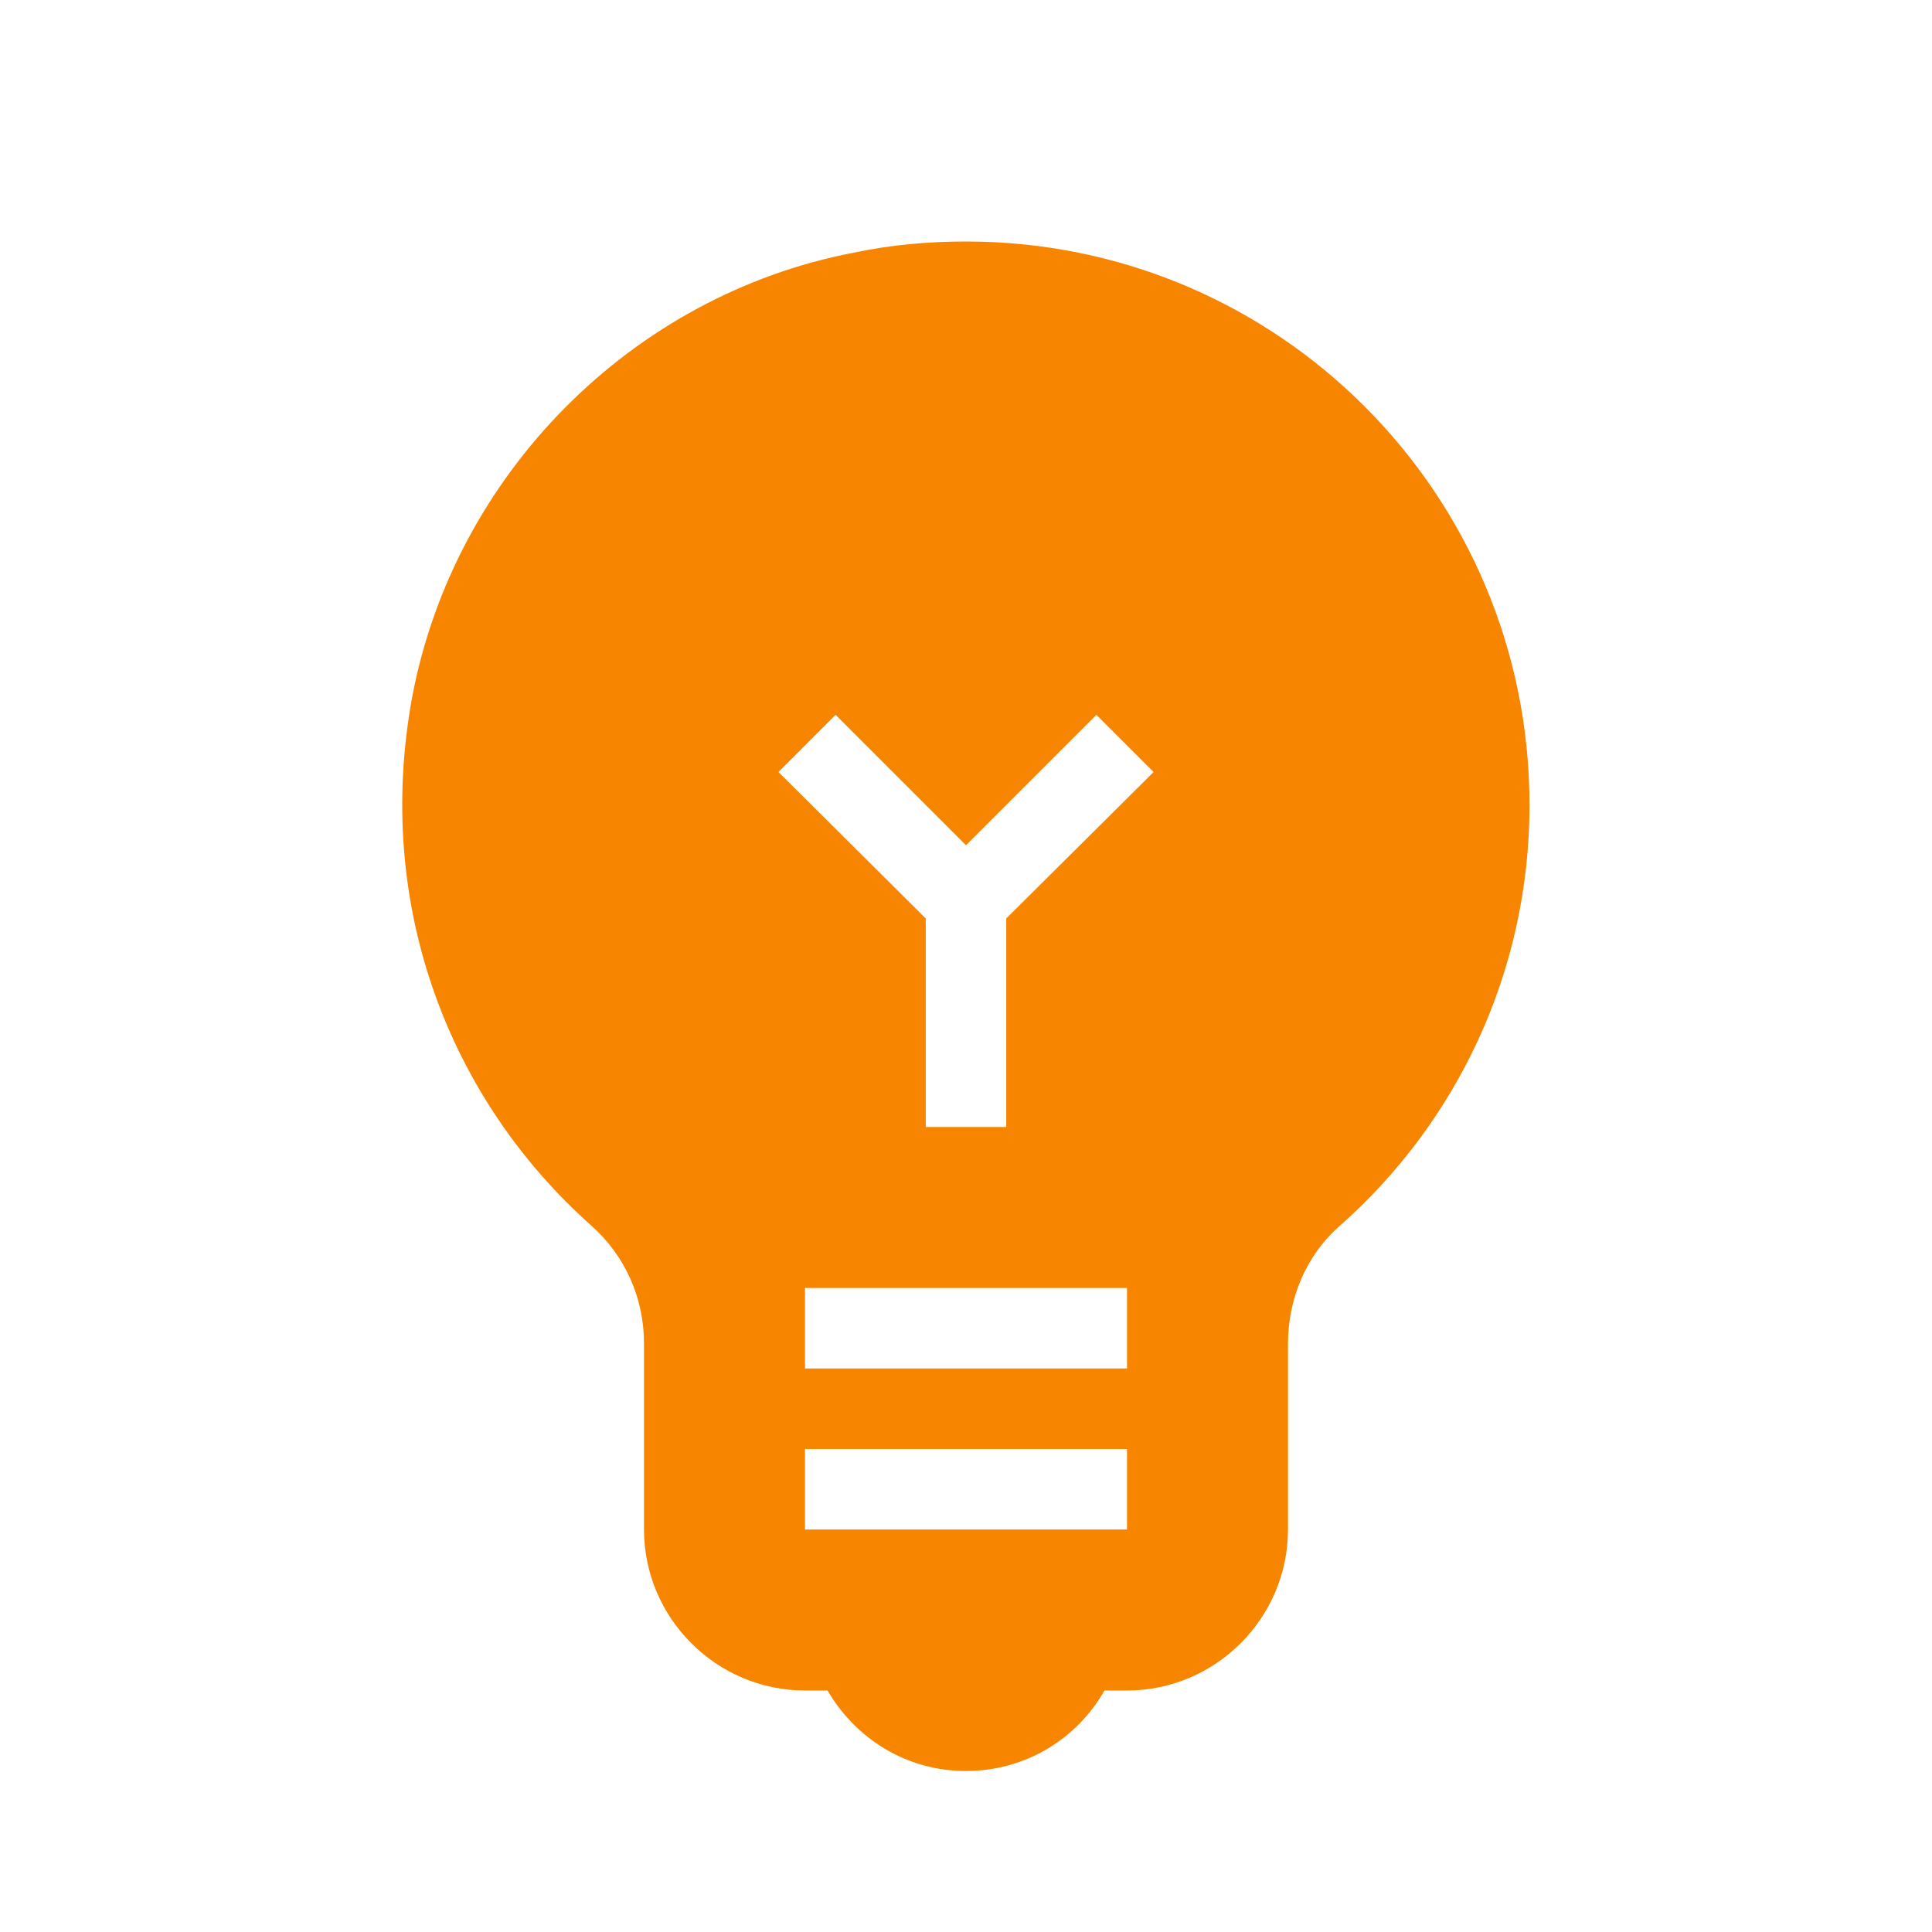 <svg width="30" height="30" viewBox="0 0 30 30" fill="none" xmlns="http://www.w3.org/2000/svg">
<path d="M15 3.75C14.425 3.75 13.838 3.8 13.25 3.925C9.8 4.588 7.05 7.375 6.4 10.825C5.8 14.088 7 17.087 9.175 19.025C9.713 19.5 10 20.163 10 20.863V23.75C10 25.125 11.125 26.25 12.5 26.25H12.85C13.288 27 14.075 27.5 15 27.5C15.925 27.5 16.725 27 17.15 26.25H17.5C18.875 26.25 20 25.125 20 23.75V20.863C20 20.175 20.275 19.5 20.8 19.038C22.613 17.438 23.75 15.1 23.75 12.5C23.75 7.662 19.838 3.75 15 3.75ZM17.5 23.75H12.5V22.5H17.5V23.75ZM17.5 21.25H12.5V20H17.5V21.25ZM15.625 14.262V17.5H14.375V14.262L12.088 11.988L12.975 11.1L15 13.125L17.025 11.1L17.913 11.988L15.625 14.262Z" fill="#F88500"/>
</svg>
